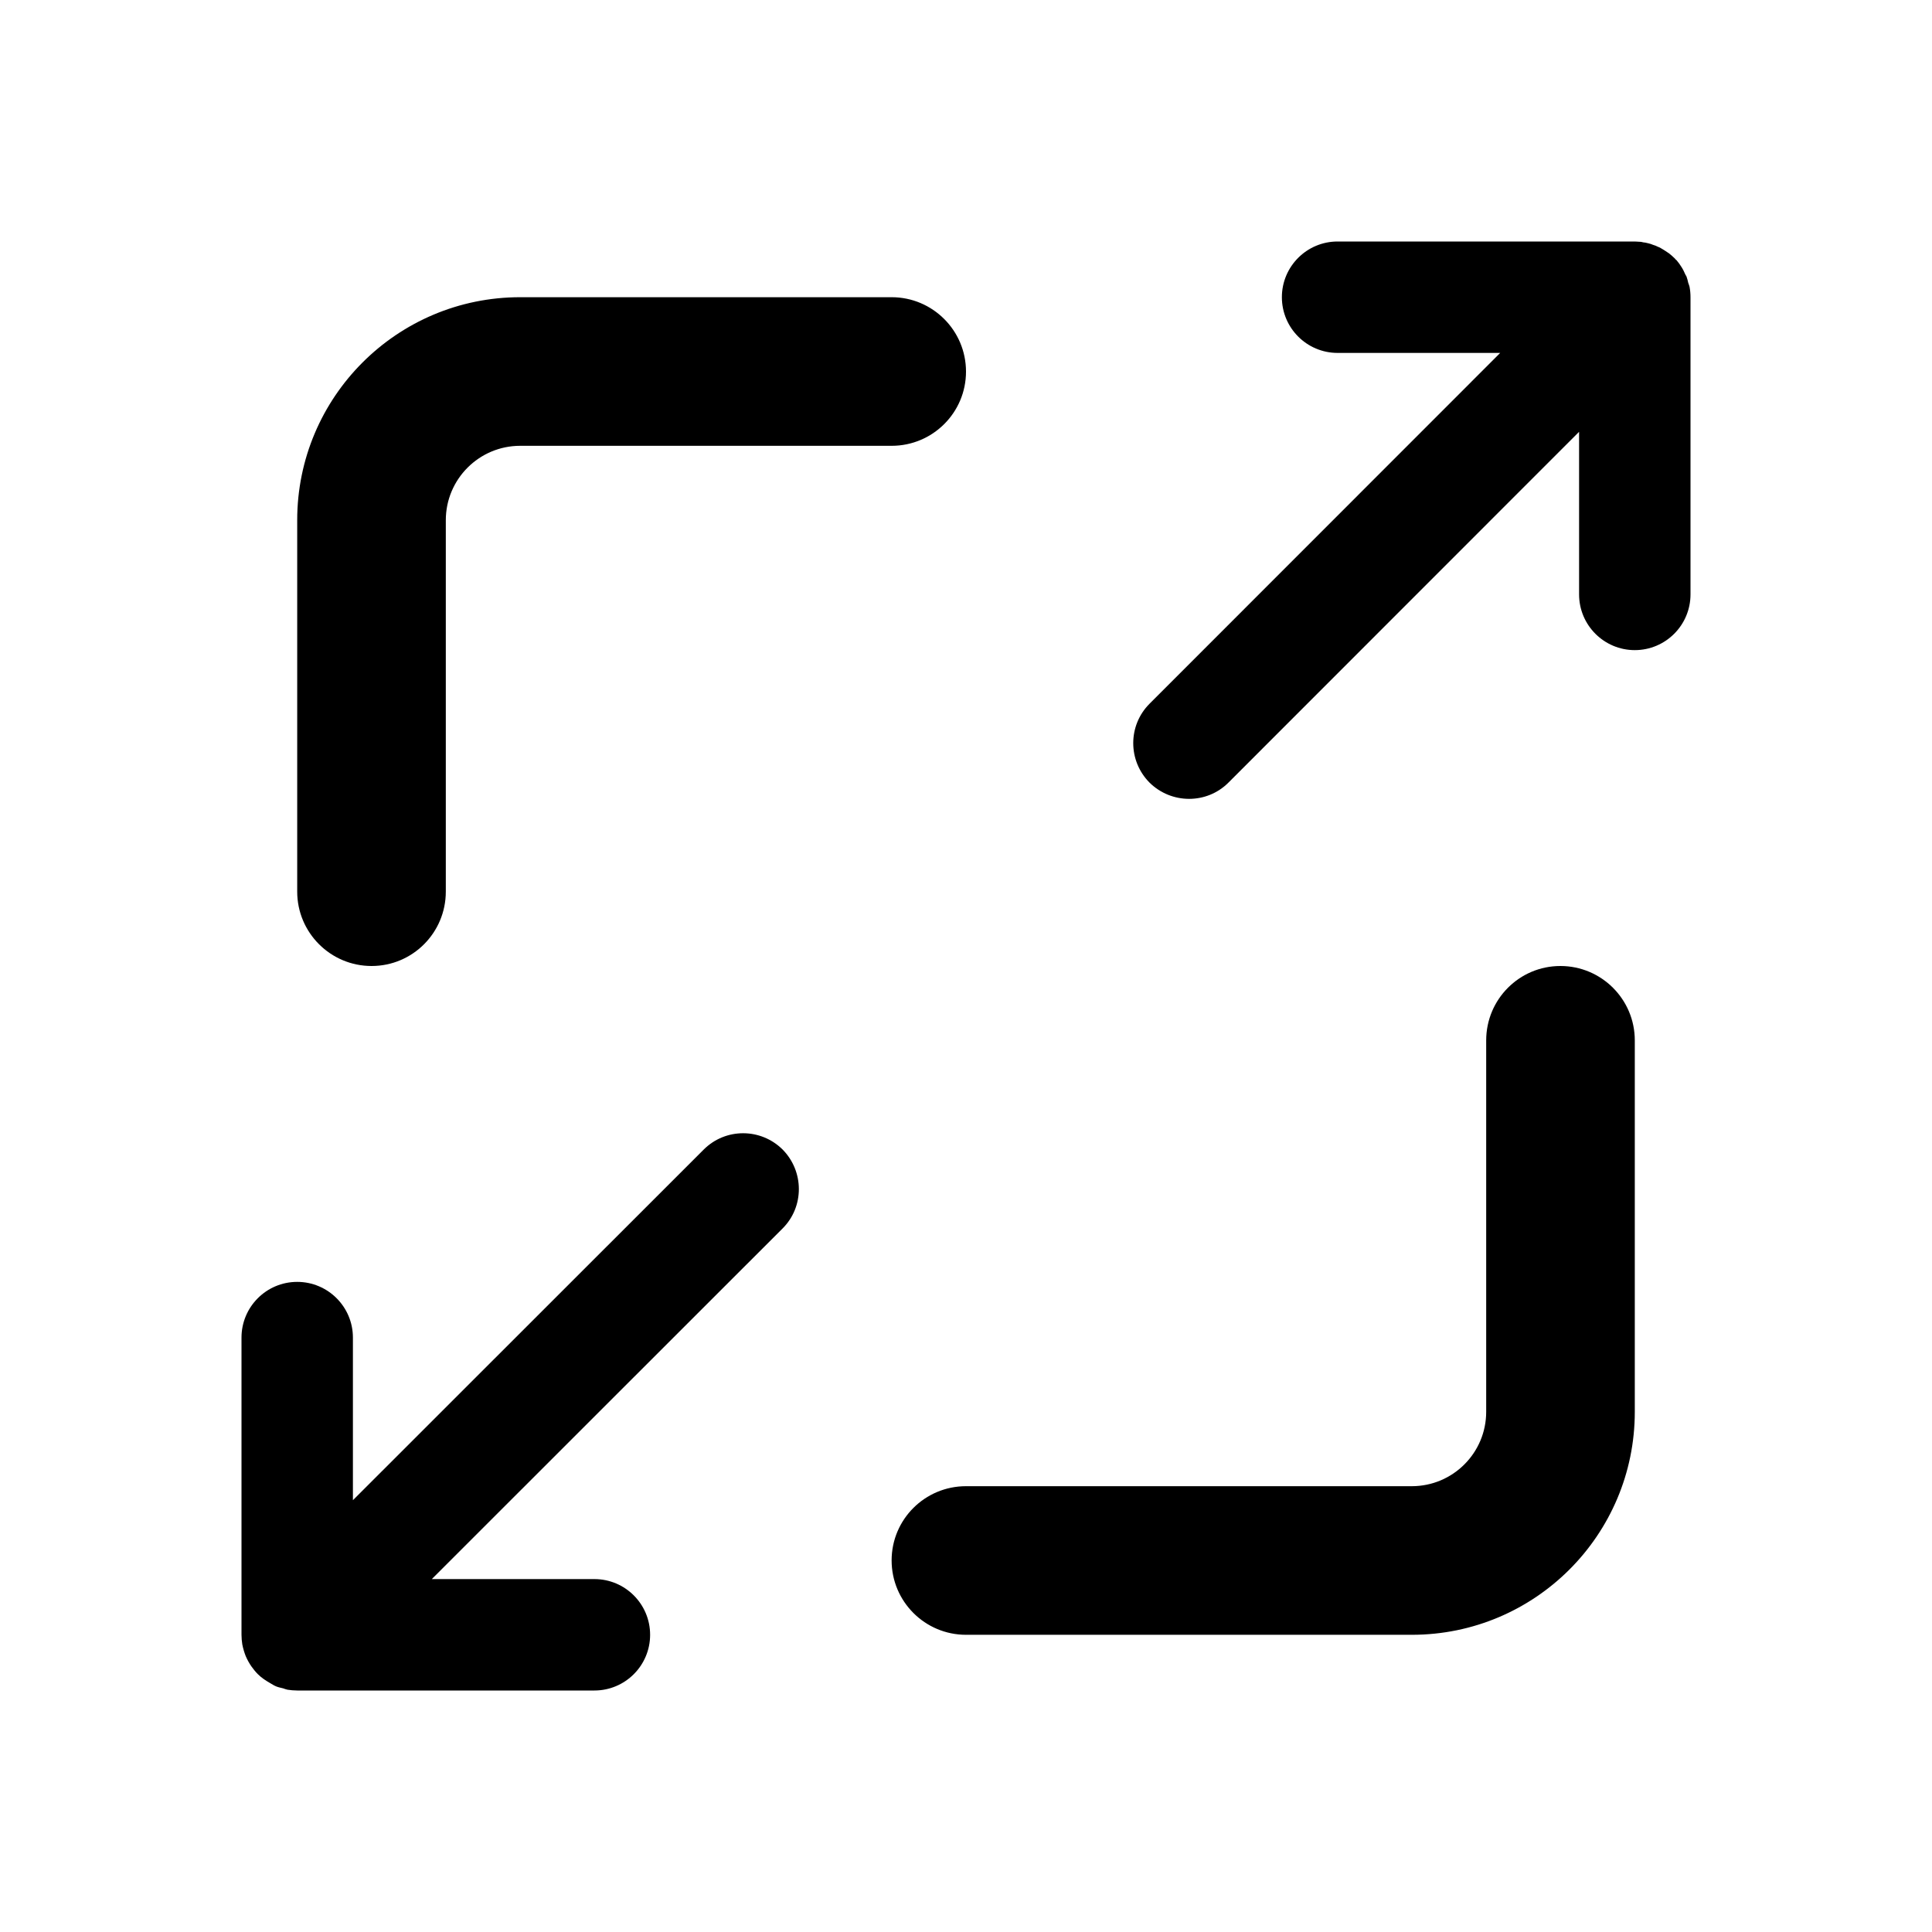 <svg width="12" height="12" viewBox="0 0 12 12" fill="none" xmlns="http://www.w3.org/2000/svg">
<g clip-path="url(#clip0_3526_220765)">
<path d="M4.371 7.14C4.506 7.005 4.725 7.005 4.861 7.14C4.995 7.276 4.996 7.495 4.861 7.63L2.682 9.808H3.692C3.883 9.808 4.038 9.963 4.038 10.154C4.038 10.345 3.883 10.5 3.692 10.5H1.846C1.825 10.5 1.805 10.498 1.785 10.495C1.782 10.494 1.78 10.493 1.778 10.493C1.772 10.492 1.766 10.489 1.76 10.487C1.744 10.483 1.728 10.48 1.714 10.474C1.7 10.468 1.688 10.46 1.676 10.453C1.65 10.438 1.624 10.421 1.602 10.399C1.587 10.384 1.574 10.368 1.562 10.351C1.548 10.331 1.536 10.309 1.526 10.286C1.517 10.263 1.51 10.239 1.505 10.214C1.502 10.195 1.5 10.174 1.5 10.154V8.308C1.5 8.117 1.655 7.962 1.846 7.962C2.037 7.962 2.192 8.117 2.192 8.308V9.318L4.371 7.14Z" fill="currentColor"/>
<path d="M9.692 6C9.947 6 10.154 6.207 10.154 6.462V8.769C10.154 9.534 9.534 10.154 8.769 10.154H6C5.745 10.154 5.538 9.947 5.538 9.692C5.538 9.437 5.745 9.231 6 9.231H8.769C9.024 9.231 9.231 9.024 9.231 8.769V6.462C9.231 6.207 9.437 6 9.692 6Z" fill="currentColor"/>
<path d="M5.538 1.846C5.793 1.846 6 2.053 6 2.308C6 2.563 5.793 2.769 5.538 2.769H3.231C2.976 2.769 2.769 2.976 2.769 3.231V5.538C2.769 5.793 2.563 6 2.308 6C2.053 6 1.846 5.793 1.846 5.538V3.231C1.846 2.466 2.466 1.846 3.231 1.846H5.538Z" fill="currentColor"/>
<path d="M10.19 1.502C10.195 1.502 10.2 1.504 10.205 1.505C10.216 1.506 10.226 1.508 10.237 1.511C10.248 1.513 10.258 1.517 10.268 1.521C10.278 1.524 10.287 1.527 10.296 1.532C10.309 1.537 10.321 1.544 10.332 1.551C10.341 1.557 10.35 1.562 10.358 1.568C10.361 1.57 10.364 1.572 10.367 1.574C10.377 1.582 10.389 1.592 10.399 1.602C10.402 1.604 10.404 1.607 10.406 1.61C10.409 1.612 10.411 1.615 10.414 1.617C10.425 1.63 10.436 1.645 10.445 1.66C10.454 1.674 10.461 1.689 10.468 1.705C10.47 1.709 10.473 1.713 10.475 1.717C10.48 1.73 10.483 1.744 10.486 1.757C10.489 1.765 10.492 1.773 10.494 1.781C10.498 1.802 10.5 1.824 10.5 1.846V3.692C10.5 3.883 10.345 4.038 10.154 4.038C9.963 4.038 9.808 3.883 9.808 3.692V2.682L7.63 4.861C7.495 4.996 7.276 4.995 7.14 4.861C7.005 4.725 7.005 4.506 7.14 4.371L9.318 2.192H8.308C8.117 2.192 7.962 2.037 7.962 1.846C7.962 1.655 8.117 1.5 8.308 1.5H10.154L10.19 1.502Z" fill="currentColor"/>
</g>
<defs>
<clipPath id="clip0_3526_220765">
<rect width="12" height="12" fill="white" transform="matrix(-1 0 0 1 12 0)"/>
</clipPath>
</defs>
</svg>
